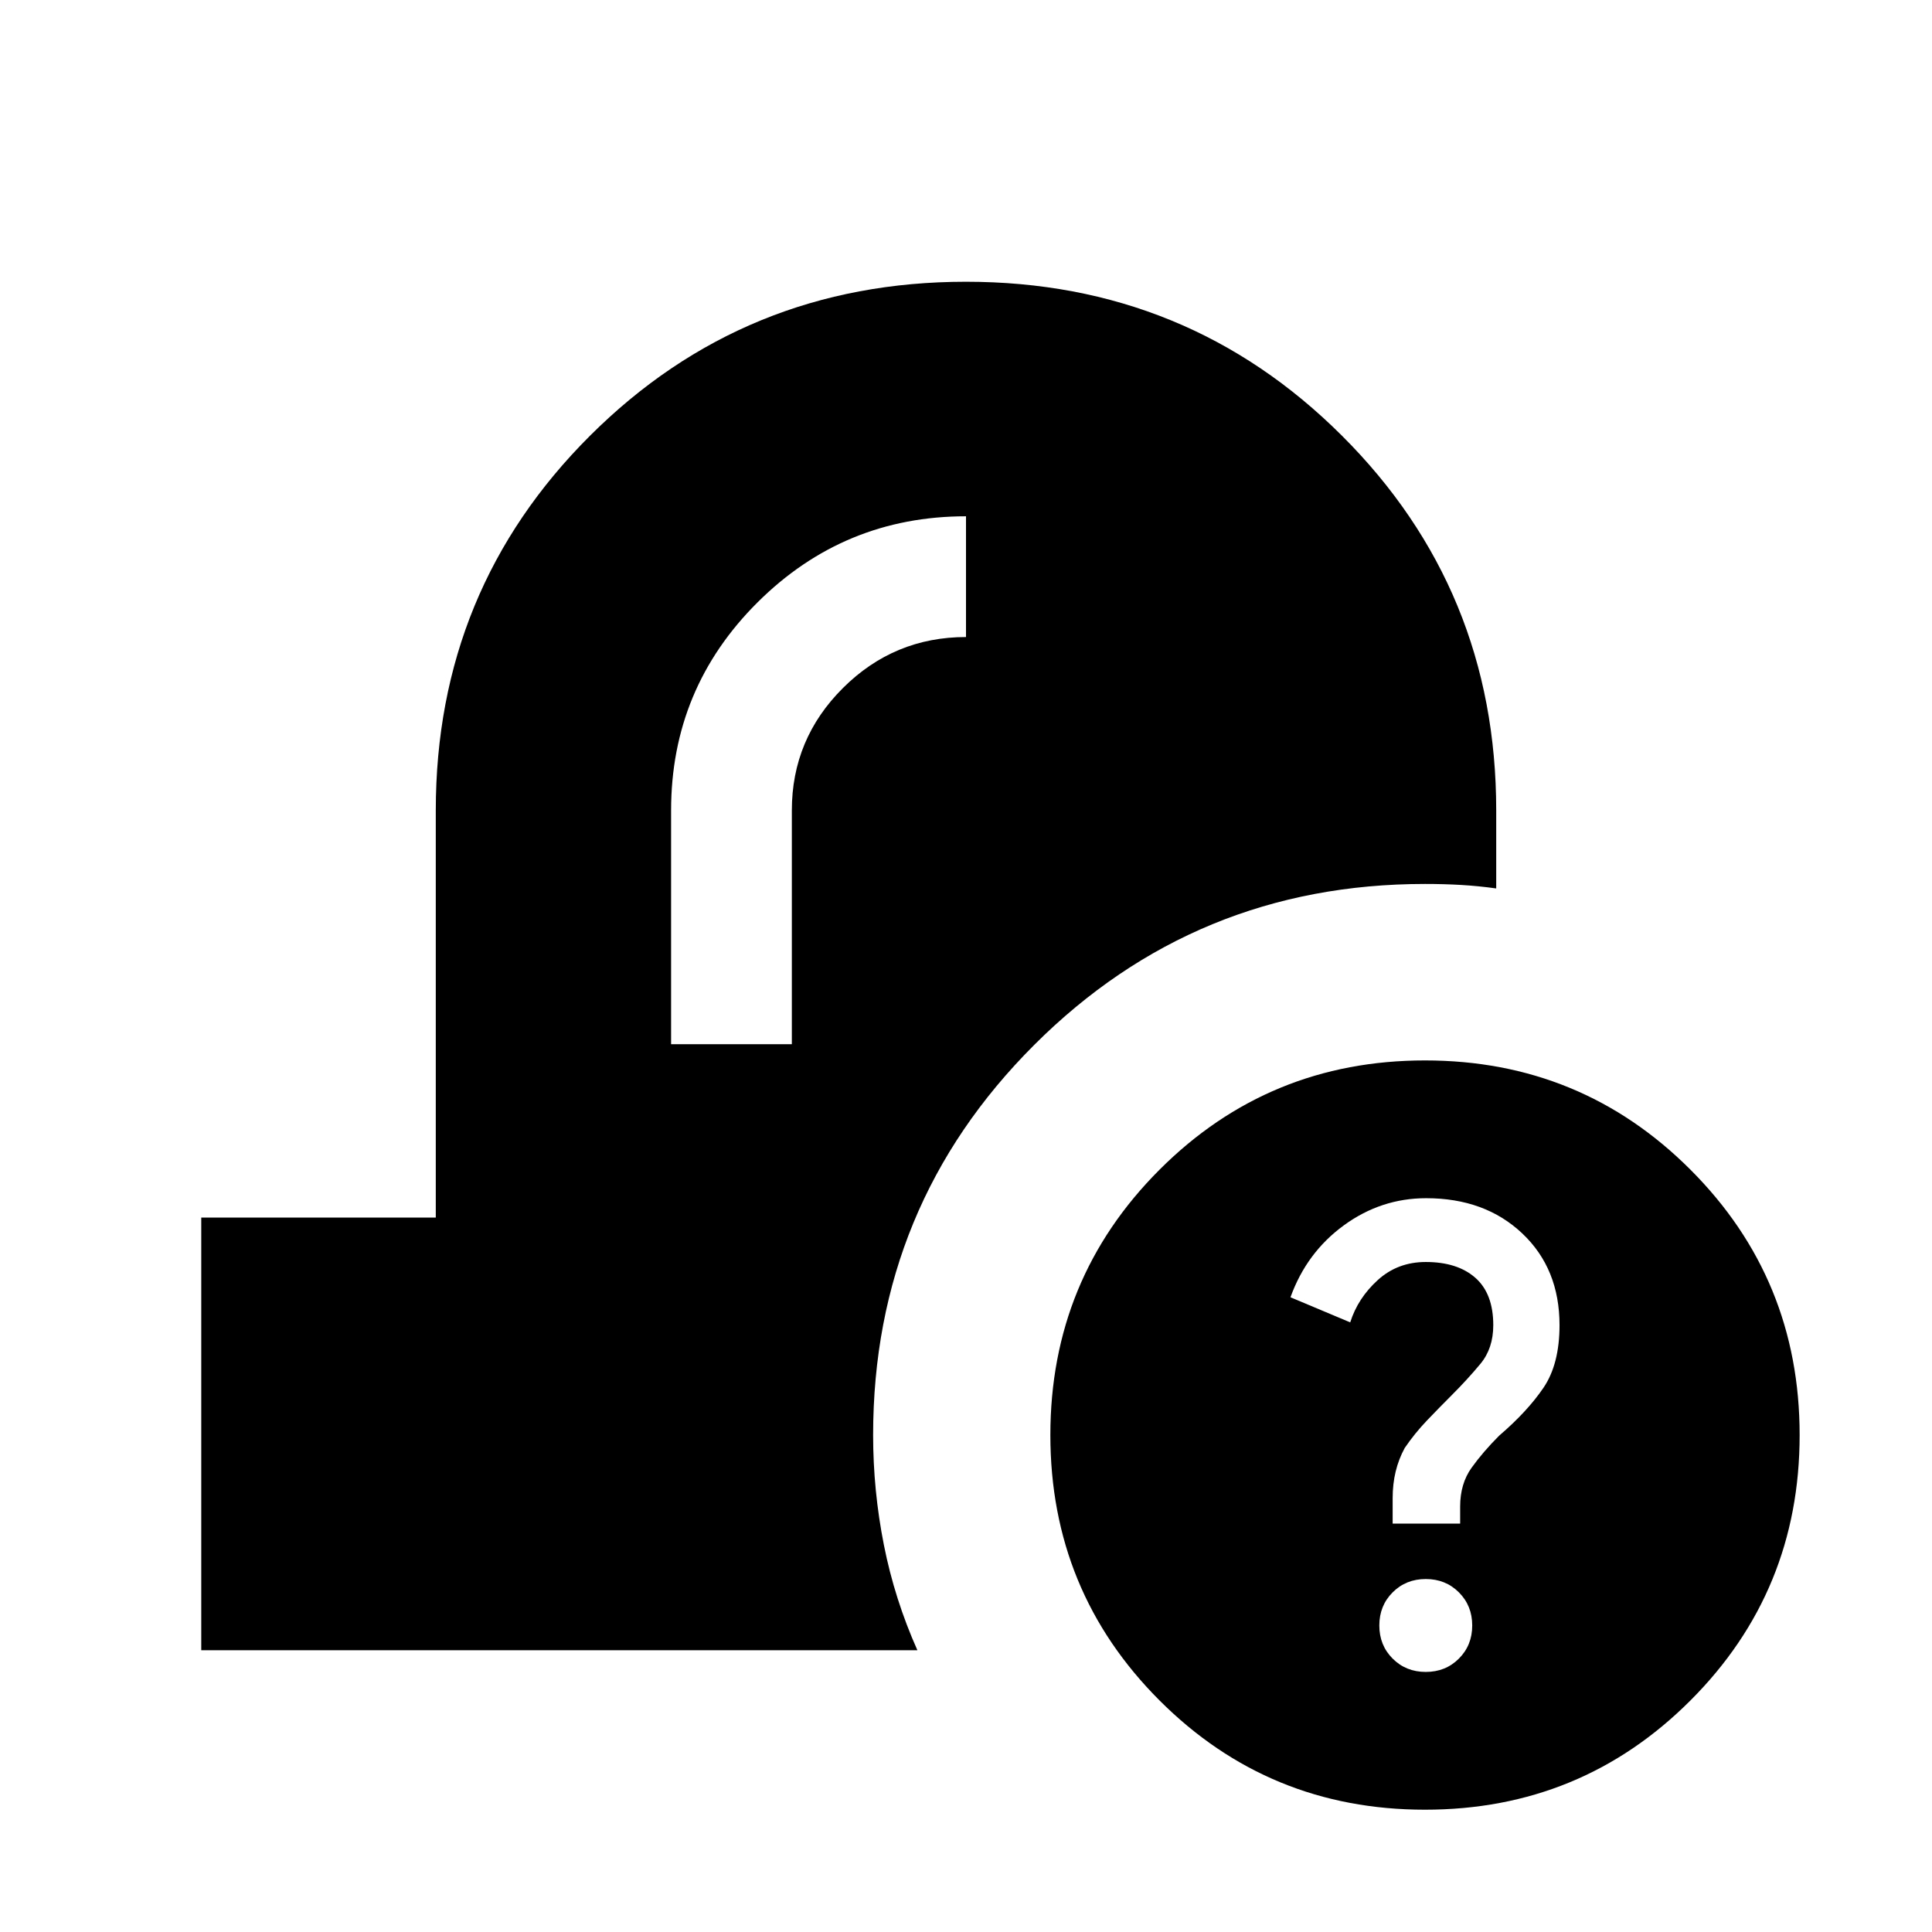 <svg xmlns="http://www.w3.org/2000/svg" height="24" viewBox="0 -960 960 960" width="24"><path d="M708.08-60.77q-77.62 0-131.89-54.27-54.27-54.27-54.27-131.88 0-77.62 54.27-131.89 54.27-54.27 131.89-54.27 77.61 0 131.88 54.27 54.27 54.27 54.27 131.89 0 77.61-54.27 131.88-54.27 54.27-131.88 54.27Zm.38-68.46q9.85 0 16.46-6.62 6.62-6.61 6.62-16.46 0-9.84-6.62-16.46-6.61-6.62-16.46-6.62-9.85 0-16.46 6.62-6.62 6.62-6.62 16.46 0 9.85 6.62 16.46 6.61 6.62 16.46 6.62ZM692-202.92h33.54v-8.47q0-11.38 5.69-19.3 5.69-7.93 13.69-15.93 14-12 22-23.77 8-11.76 8-31.14 0-28.09-18.52-45.59-18.51-17.5-47.75-17.5-22.42 0-40.92 13.5t-26.5 35.73l29.69 12.47q3.77-12 13.66-21 9.88-9 23.88-9 15.72 0 24.63 7.85 8.91 7.85 8.91 23.55 0 11.52-6.39 19.21-6.38 7.69-14.38 15.69-6 6-12.12 12.39-6.11 6.38-11.11 13.72-3 5.51-4.5 11.7-1.5 6.19-1.5 13.36v12.53ZM100-140v-215h116.54v-202.31q0-109.76 76.68-186.23Q369.91-820 479.99-820q110.09 0 186.78 76.46 76.69 76.47 76.69 186.23v38.77q-8.85-1.23-17.38-1.73-8.54-.5-18-.5-114.08 0-194.16 79.96-80.07 79.96-80.07 193.89 0 27.5 5.34 54.55 5.35 27.06 16.66 52.37H100Zm233.46-301.15h60v-116.16q0-35.54 25.42-60.84 25.42-25.31 61.12-25.31v-60q-60.61 0-103.58 42.77-42.96 42.77-42.96 103.38v116.16Z"/></svg>